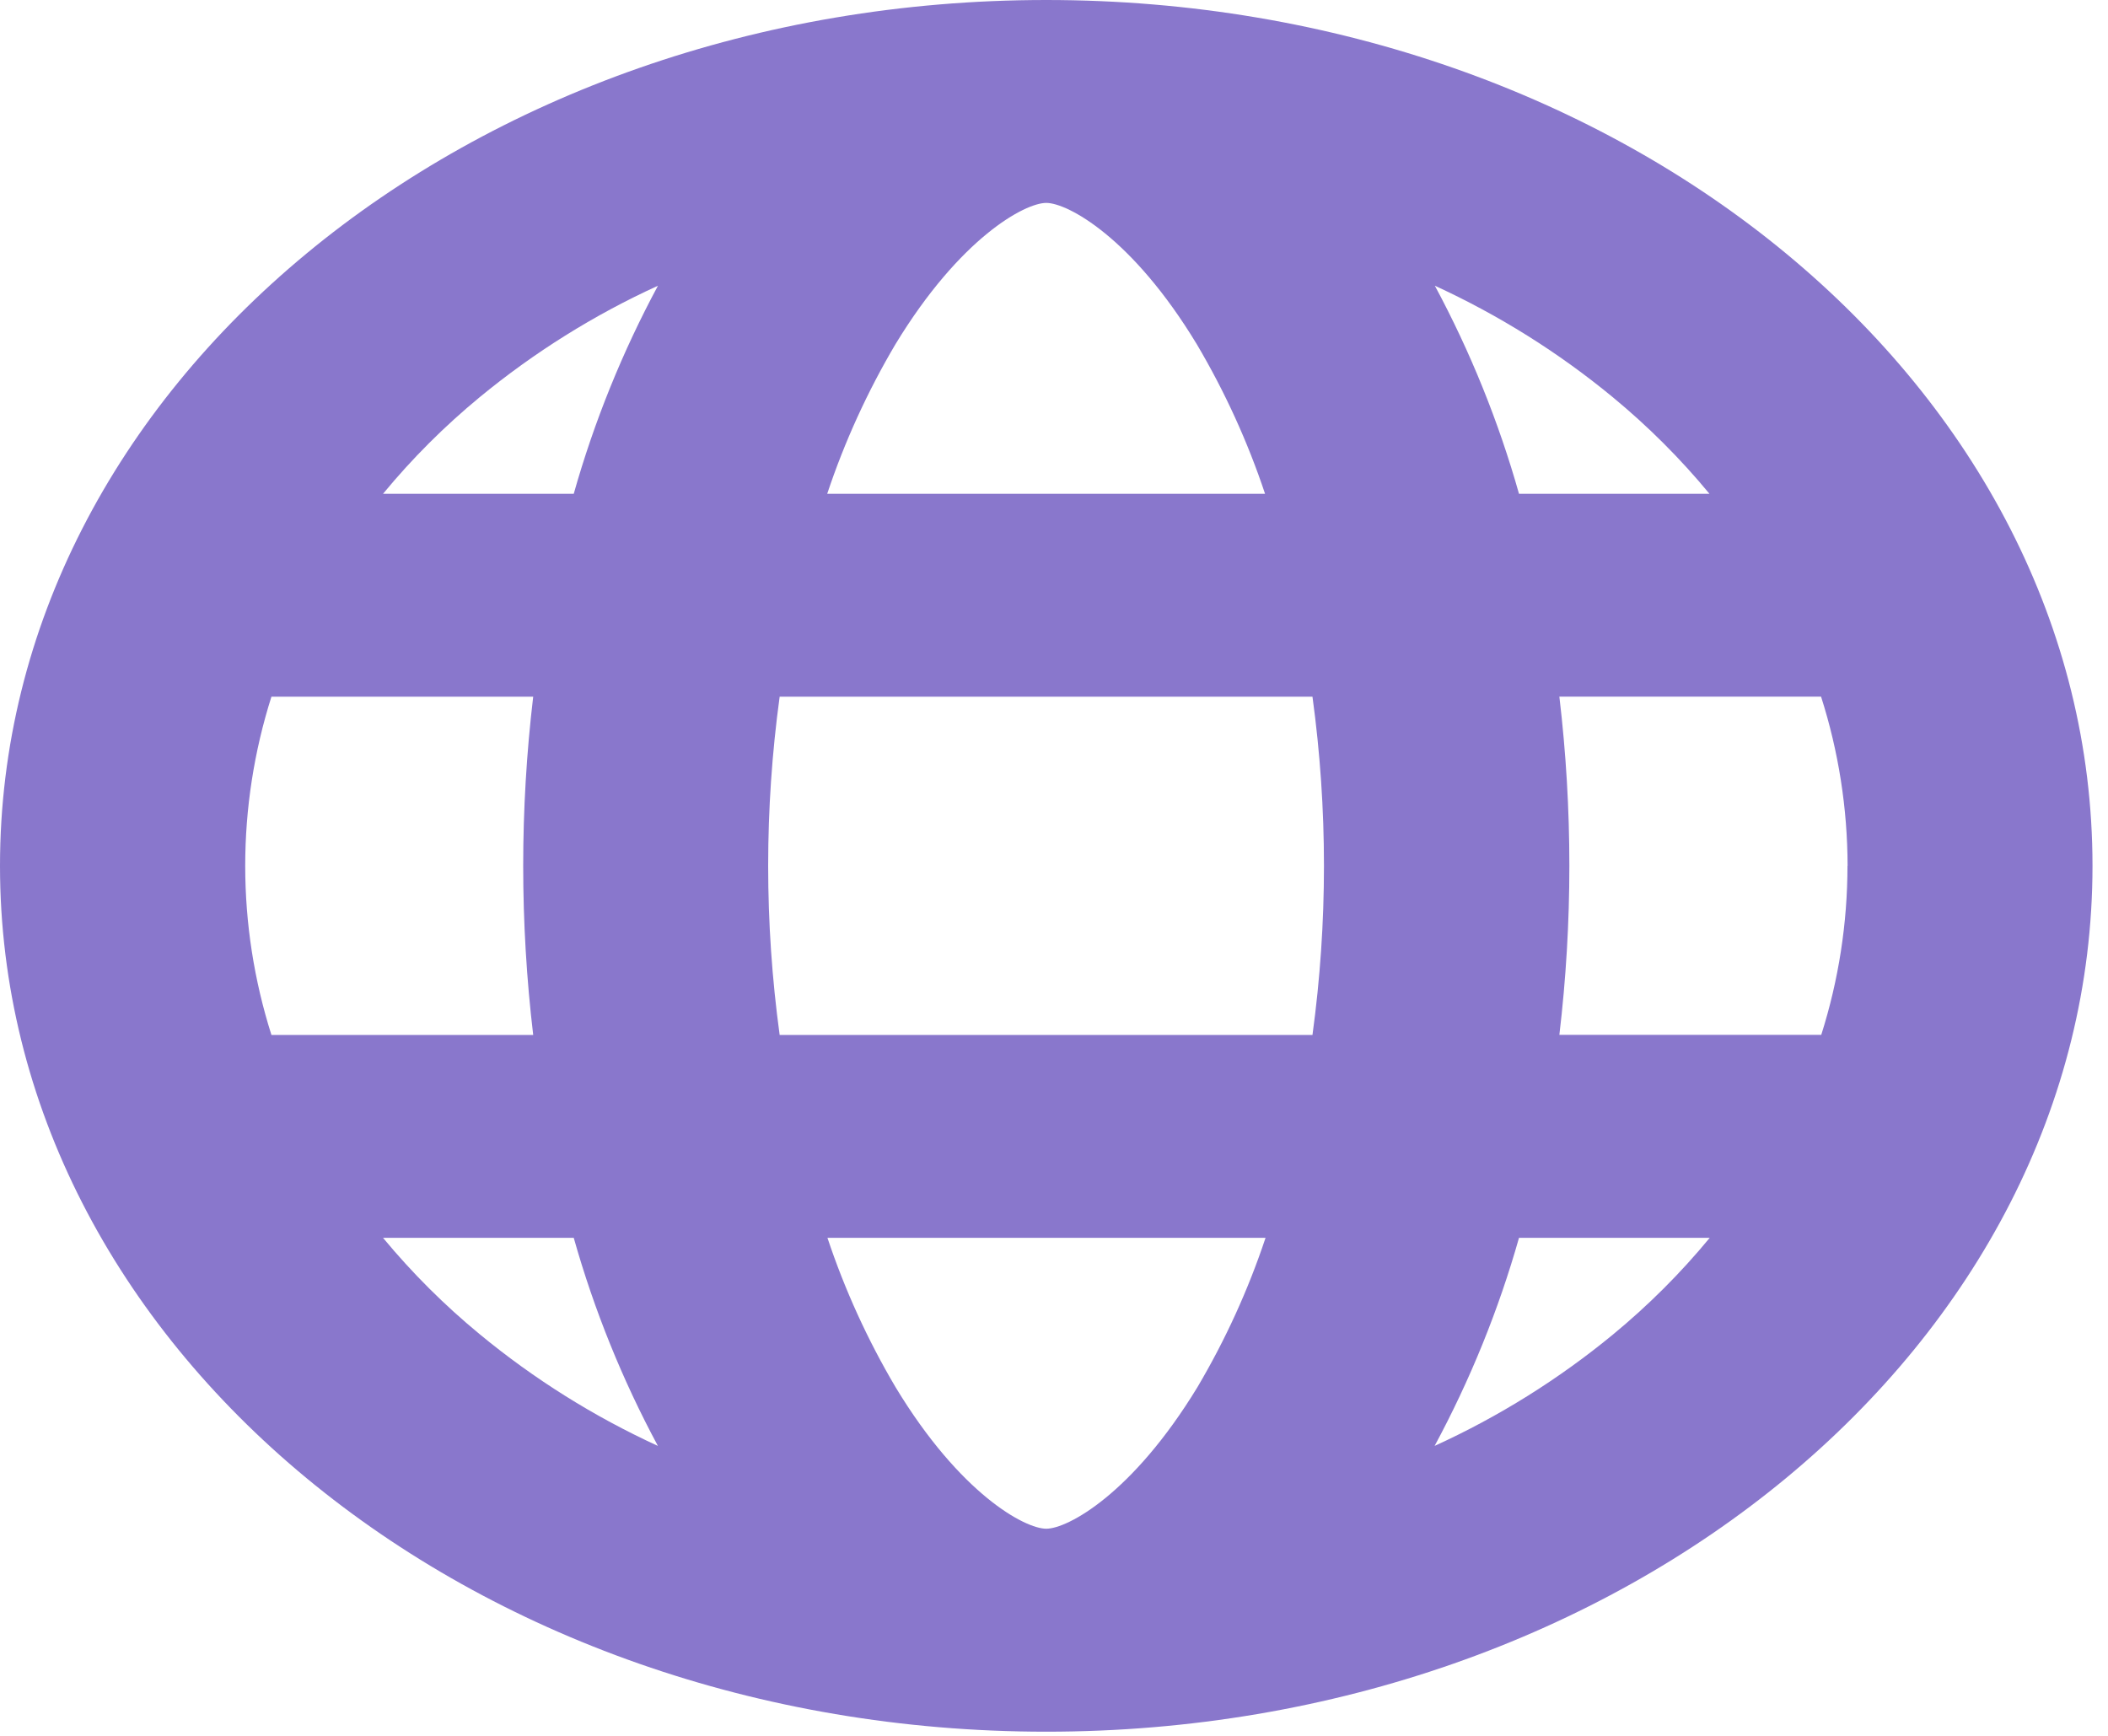 <svg width="34" height="28" viewBox="0 0 34 28" fill="none" xmlns="http://www.w3.org/2000/svg">
<path d="M16.875 0C7.555 0 0 6.253 0 13.966C0 21.679 7.555 27.933 16.875 27.933C26.195 27.933 33.75 21.68 33.75 13.966C33.75 6.252 26.2 0 16.875 0ZM27.575 7.965H24.5C24.171 6.8 23.716 5.675 23.143 4.609C24.174 5.082 25.14 5.687 26.015 6.409C26.582 6.877 27.104 7.398 27.572 7.965H27.575ZM29.798 13.965C29.798 14.891 29.655 15.811 29.375 16.693H25.151C25.366 14.881 25.366 13.049 25.151 11.237H29.372C29.654 12.119 29.798 13.04 29.8 13.966L29.798 13.965ZM16.875 24.659C16.532 24.659 15.488 24.101 14.446 22.378C13.995 21.616 13.626 20.807 13.346 19.967H20.412C20.132 20.807 19.763 21.616 19.312 22.378C18.263 24.1 17.218 24.659 16.875 24.659ZM12.575 16.694C12.328 14.884 12.328 13.048 12.575 11.238H21.169C21.416 13.048 21.416 14.884 21.169 16.694H12.575ZM3.955 13.966C3.955 13.04 4.098 12.12 4.378 11.238H8.6C8.385 13.05 8.385 14.882 8.6 16.694H4.378C4.098 15.812 3.955 14.892 3.955 13.966ZM16.875 3.273C17.218 3.273 18.262 3.831 19.304 5.554C19.755 6.317 20.124 7.125 20.404 7.965H13.342C13.622 7.125 13.991 6.317 14.442 5.554C15.488 3.831 16.532 3.273 16.875 3.273ZM10.612 4.609C10.039 5.675 9.583 6.8 9.254 7.965H6.178C6.647 7.396 7.17 6.874 7.739 6.405C8.615 5.684 9.58 5.08 10.612 4.609ZM6.178 19.967H9.254C9.583 21.132 10.038 22.257 10.611 23.323C9.58 22.85 8.614 22.245 7.739 21.523C7.17 21.055 6.648 20.534 6.178 19.967ZM23.139 23.323C23.713 22.257 24.17 21.132 24.5 19.967H27.576C27.107 20.536 26.584 21.058 26.015 21.527C25.139 22.248 24.172 22.852 23.139 23.323Z" fill="#8977CC"/>
</svg>
